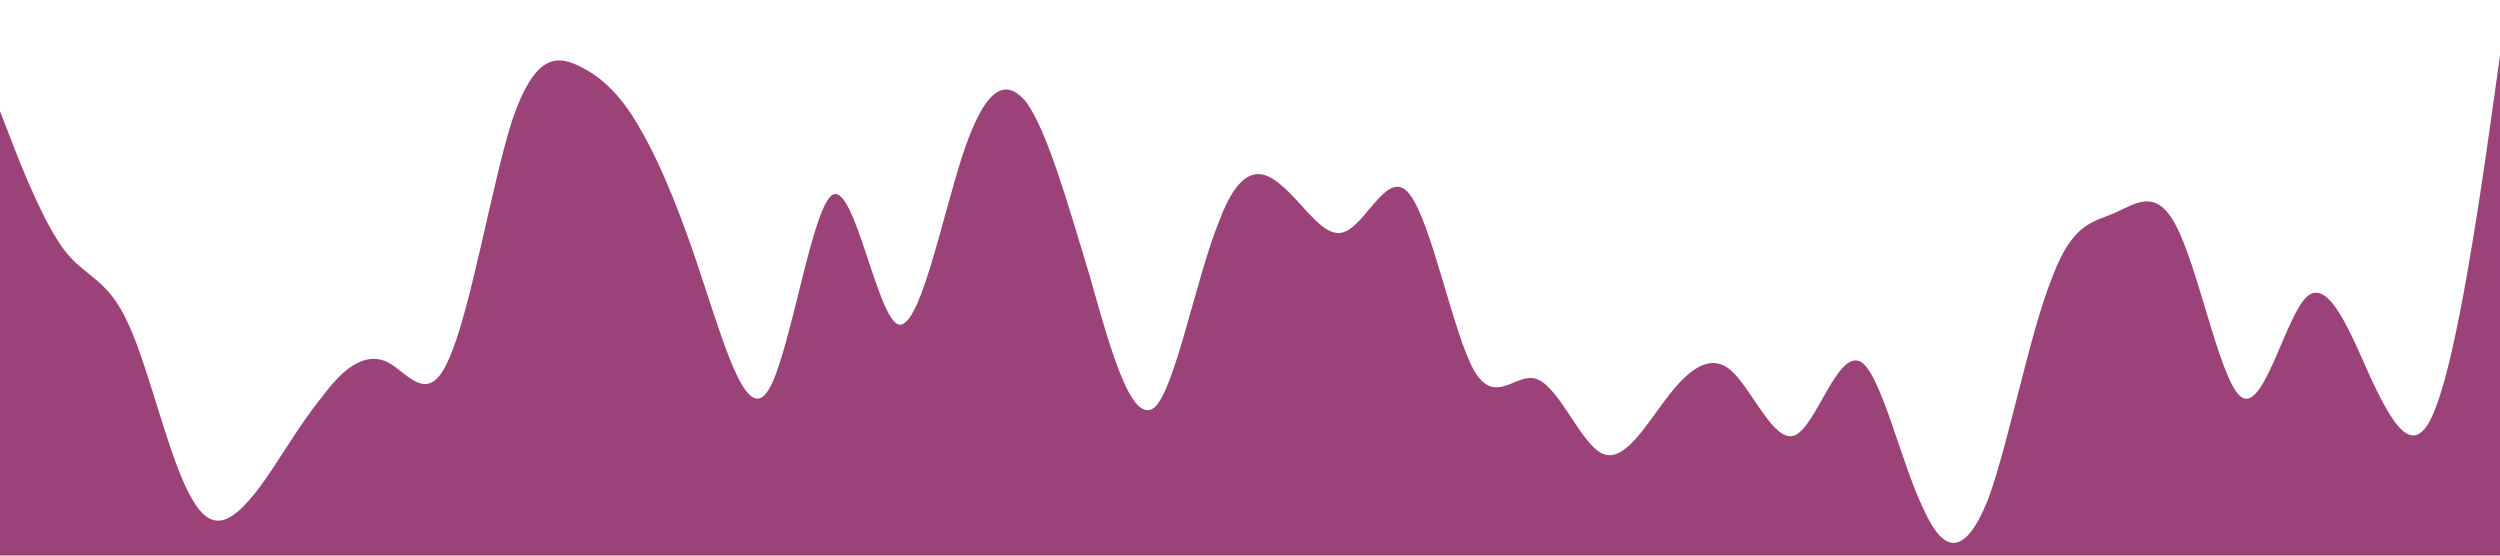 <?xml version="1.0" standalone="no"?><svg xmlns="http://www.w3.org/2000/svg" viewBox="0 0 1440 320" speechify-initial-font-family="GTWalsheim, system-ui, sans-serif" speechify-initial-font-size="16px"><path fill=" #9b4279" fill-opacity="1" d="M0,64L6.2,80C12.3,96,25,128,37,144C49.2,160,62,160,74,186.7C86.2,213,98,267,111,288C123.1,309,135,299,148,282.7C160,267,172,245,185,229.3C196.9,213,209,203,222,208C233.8,213,246,235,258,208C270.8,181,283,107,295,69.3C307.7,32,320,32,332,37.3C344.6,43,357,53,369,74.7C381.5,96,394,128,406,165.3C418.5,203,431,245,443,224C455.4,203,468,117,480,112C492.3,107,505,181,517,186.7C529.2,192,542,128,554,90.7C566.2,53,578,43,591,58.7C603.1,75,615,117,628,160C640,203,652,245,665,234.7C676.9,224,689,160,702,128C713.8,96,726,96,738,106.7C750.8,117,763,139,775,133.3C787.7,128,800,96,812,112C824.6,128,837,192,849,213.3C861.5,235,874,213,886,218.7C898.5,224,911,256,923,261.3C935.4,267,948,245,960,229.3C972.3,213,985,203,997,213.3C1009.2,224,1022,256,1034,250.7C1046.2,245,1058,203,1071,208C1083.1,213,1095,267,1108,293.3C1120,320,1132,320,1145,288C1156.9,256,1169,192,1182,160C1193.8,128,1206,128,1218,122.7C1230.8,117,1243,107,1255,133.3C1267.7,160,1280,224,1292,229.3C1304.6,235,1317,181,1329,170.7C1341.5,160,1354,192,1366,218.7C1378.5,245,1391,267,1403,234.7C1415.4,203,1428,117,1434,74.7L1440,32L1440,320L1433.8,320C1427.7,320,1415,320,1403,320C1390.8,320,1378,320,1366,320C1353.8,320,1342,320,1329,320C1316.9,320,1305,320,1292,320C1280,320,1268,320,1255,320C1243.1,320,1231,320,1218,320C1206.2,320,1194,320,1182,320C1169.2,320,1157,320,1145,320C1132.3,320,1120,320,1108,320C1095.4,320,1083,320,1071,320C1058.5,320,1046,320,1034,320C1021.5,320,1009,320,997,320C984.6,320,972,320,960,320C947.7,320,935,320,923,320C910.8,320,898,320,886,320C873.8,320,862,320,849,320C836.9,320,825,320,812,320C800,320,788,320,775,320C763.1,320,751,320,738,320C726.2,320,714,320,702,320C689.2,320,677,320,665,320C652.3,320,640,320,628,320C615.4,320,603,320,591,320C578.5,320,566,320,554,320C541.5,320,529,320,517,320C504.6,320,492,320,480,320C467.7,320,455,320,443,320C430.8,320,418,320,406,320C393.8,320,382,320,369,320C356.9,320,345,320,332,320C320,320,308,320,295,320C283.1,320,271,320,258,320C246.2,320,234,320,222,320C209.2,320,197,320,185,320C172.3,320,160,320,148,320C135.4,320,123,320,111,320C98.5,320,86,320,74,320C61.5,320,49,320,37,320C24.6,320,12,320,6,320L0,320Z" speechify-initial-font-family="GTWalsheim, system-ui, sans-serif" speechify-initial-font-size="16px"></path></svg>